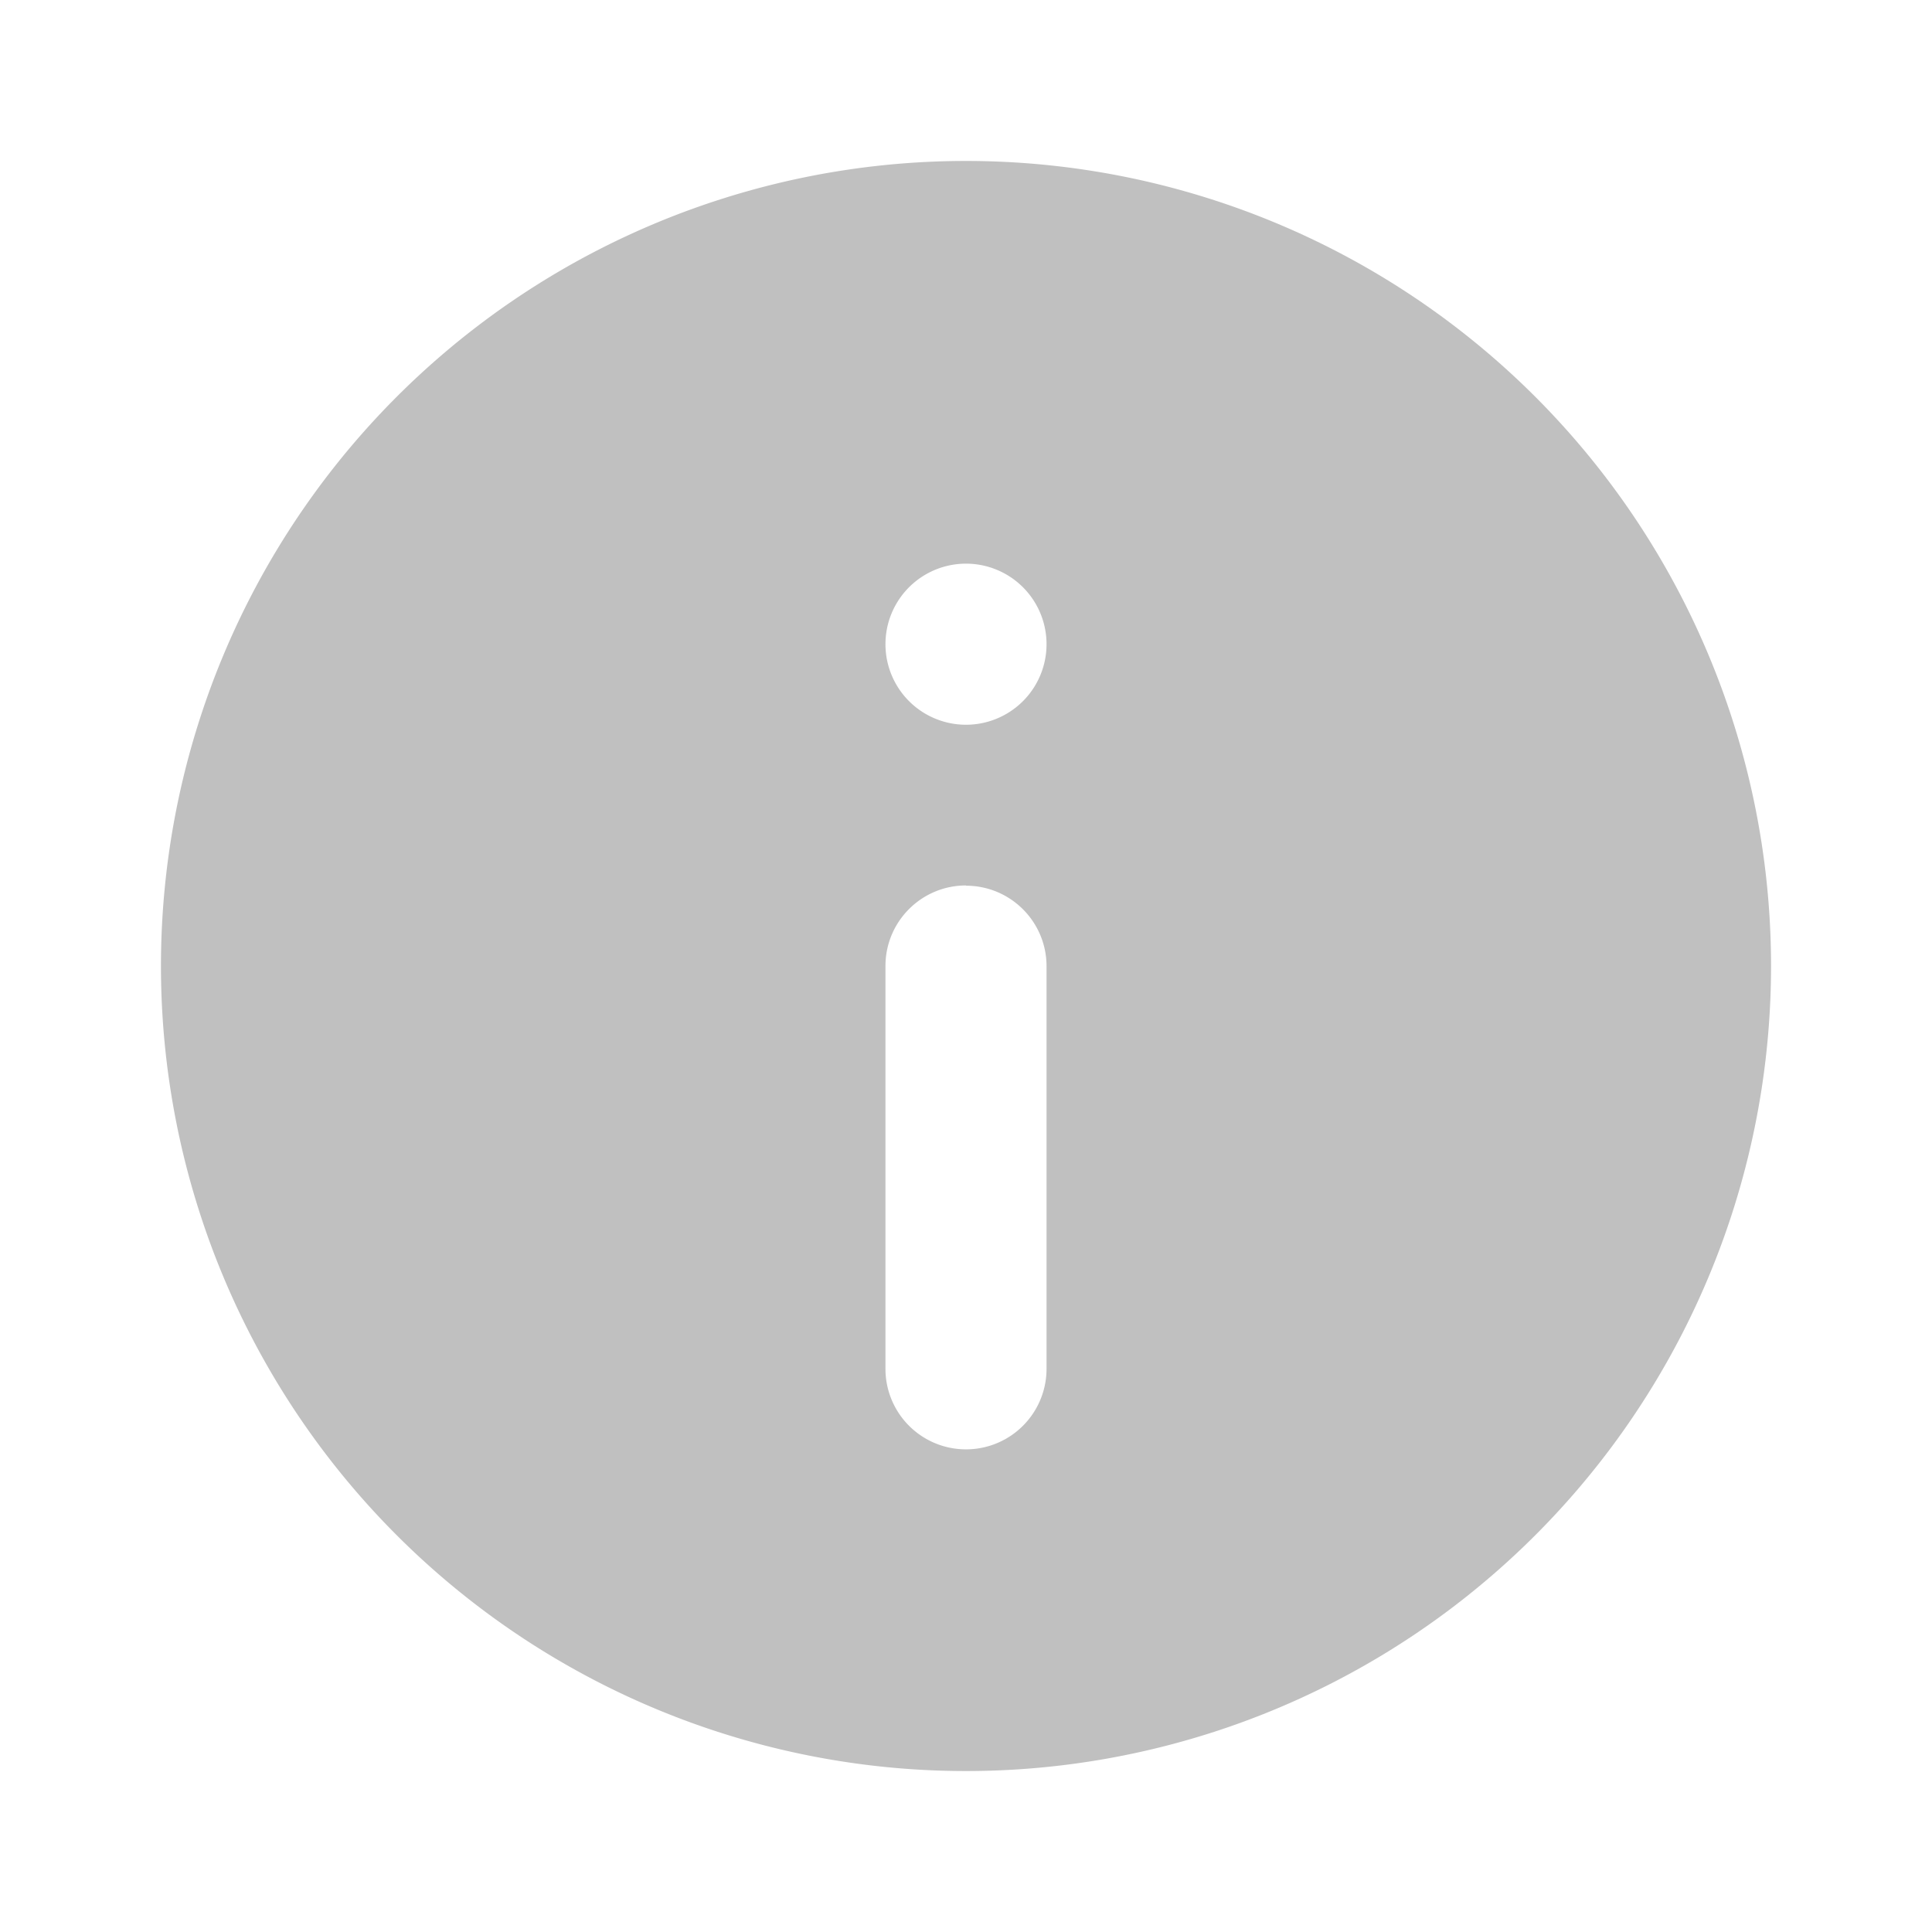 <svg width="16" height="16" viewBox="0 0 16 16" fill="none" xmlns="http://www.w3.org/2000/svg">
    <path fill-rule="evenodd" clip-rule="evenodd" d="M14.667 8A6.667 6.667 0 1 1 1.333 8a6.667 6.667 0 0 1 13.334 0zM8 7.335c.368 0 .667.298.667.667v3.334a.667.667 0 0 1-1.334 0V8c0-.369.299-.667.667-.667zm0-1.333a.667.667 0 1 0 0-1.334.667.667 0 0 0 0 1.334z" fill="silver"/>
</svg>

